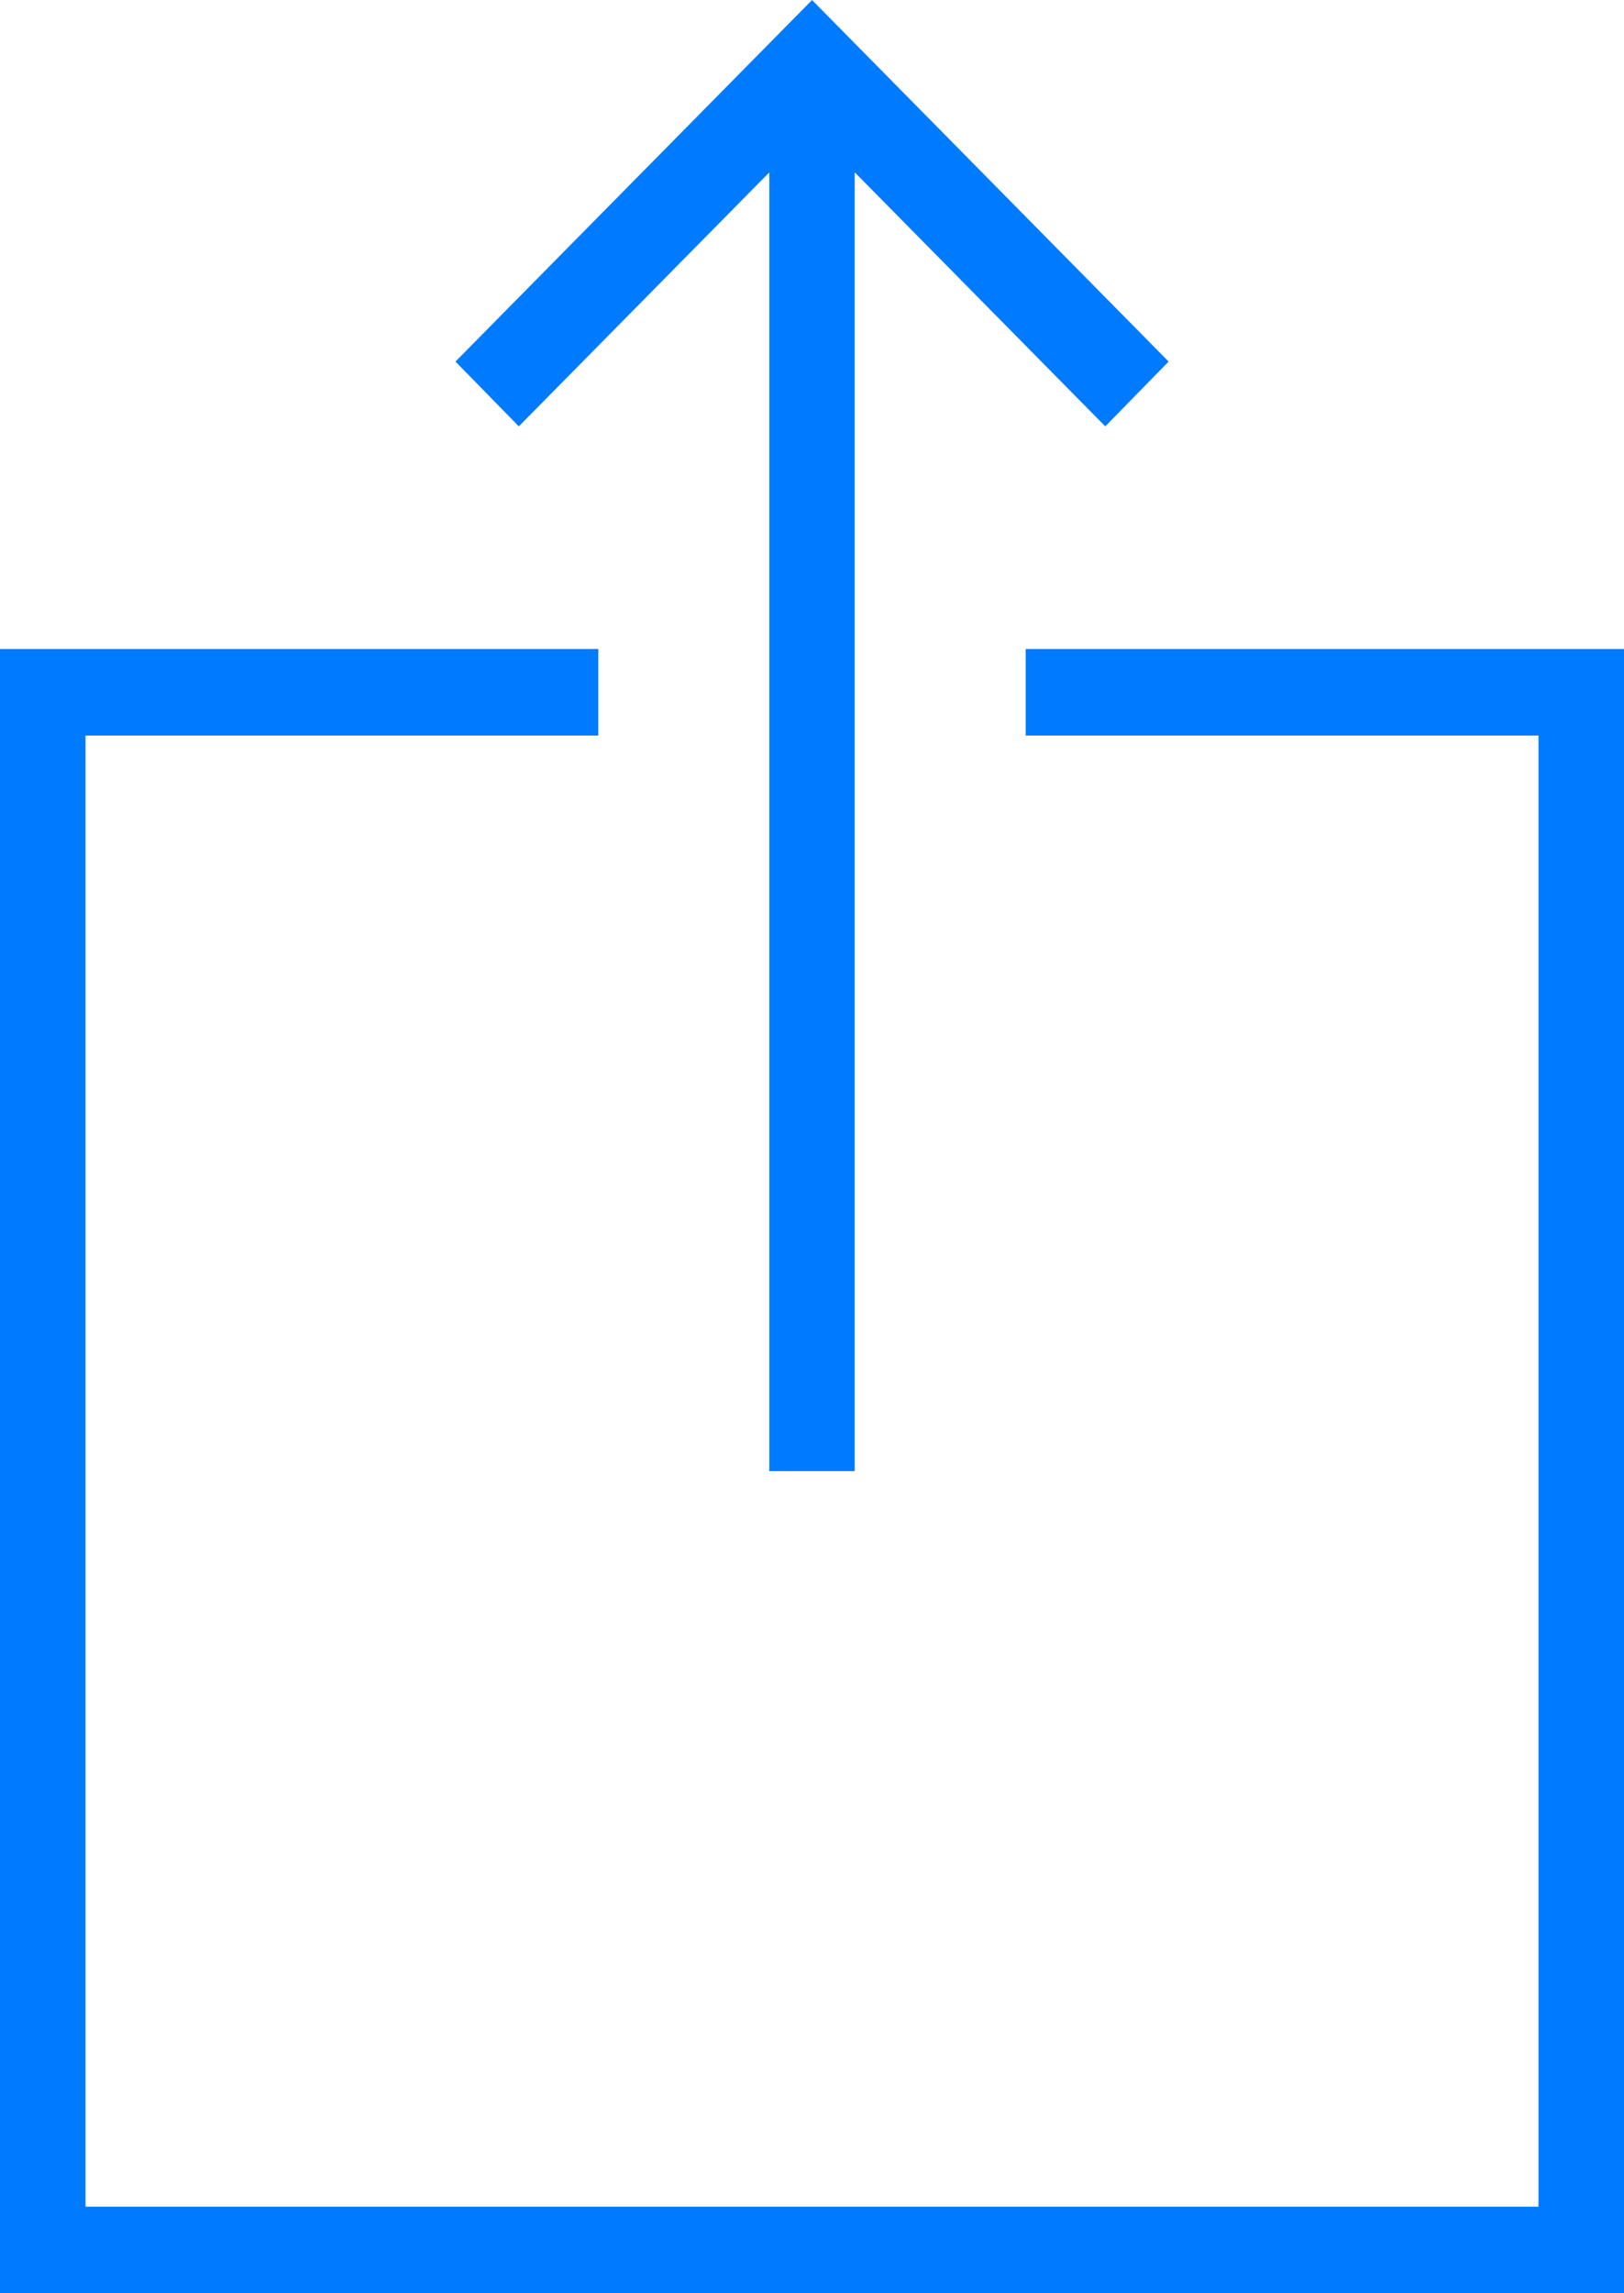 <?xml version="1.0" encoding="UTF-8"?>
<svg width="17px" height="24px" viewBox="0 0 17 24" version="1.1" xmlns="http://www.w3.org/2000/svg" xmlns:xlink="http://www.w3.org/1999/xlink">
    <!-- Generator: Sketch 46.2 (44496) - http://www.bohemiancoding.com/sketch -->
    <title>icon_ios_export</title>
    <desc>Created with Sketch.</desc>
    <defs></defs>
    <g id="Page-1" stroke="none" stroke-width="1" fill="none" fill-rule="evenodd">
        <g id="AddShortcut-iOS-v1" transform="translate(-179, -415)" fill="#007AFF">
            <g id="icon_ios_export" transform="translate(179, 415)">
                <path d="M6.263,7.698 L0.895,7.698 L0.895,23.094 L16.105,23.094 L16.105,7.698 L10.737,7.698 L10.737,6.792 L6.263,6.792 L6.263,7.698 Z M0,6.792 L17,6.792 L17,24 L0,24 L0,6.792 Z" id="Rectangle-57"></path>
                <path d="M8.947,1.803 L8.947,15.396 L8.053,15.396 L8.053,1.804 L5.431,4.462 L4.768,3.784 L8.5,0.001 L8.5,0 L8.501,0.001 L8.501,0 L8.501,0.001 L12.233,3.784 L11.57,4.462 L8.947,1.803 Z" id="Rectangle-57"></path>
            </g>
        </g>
    </g>
</svg>